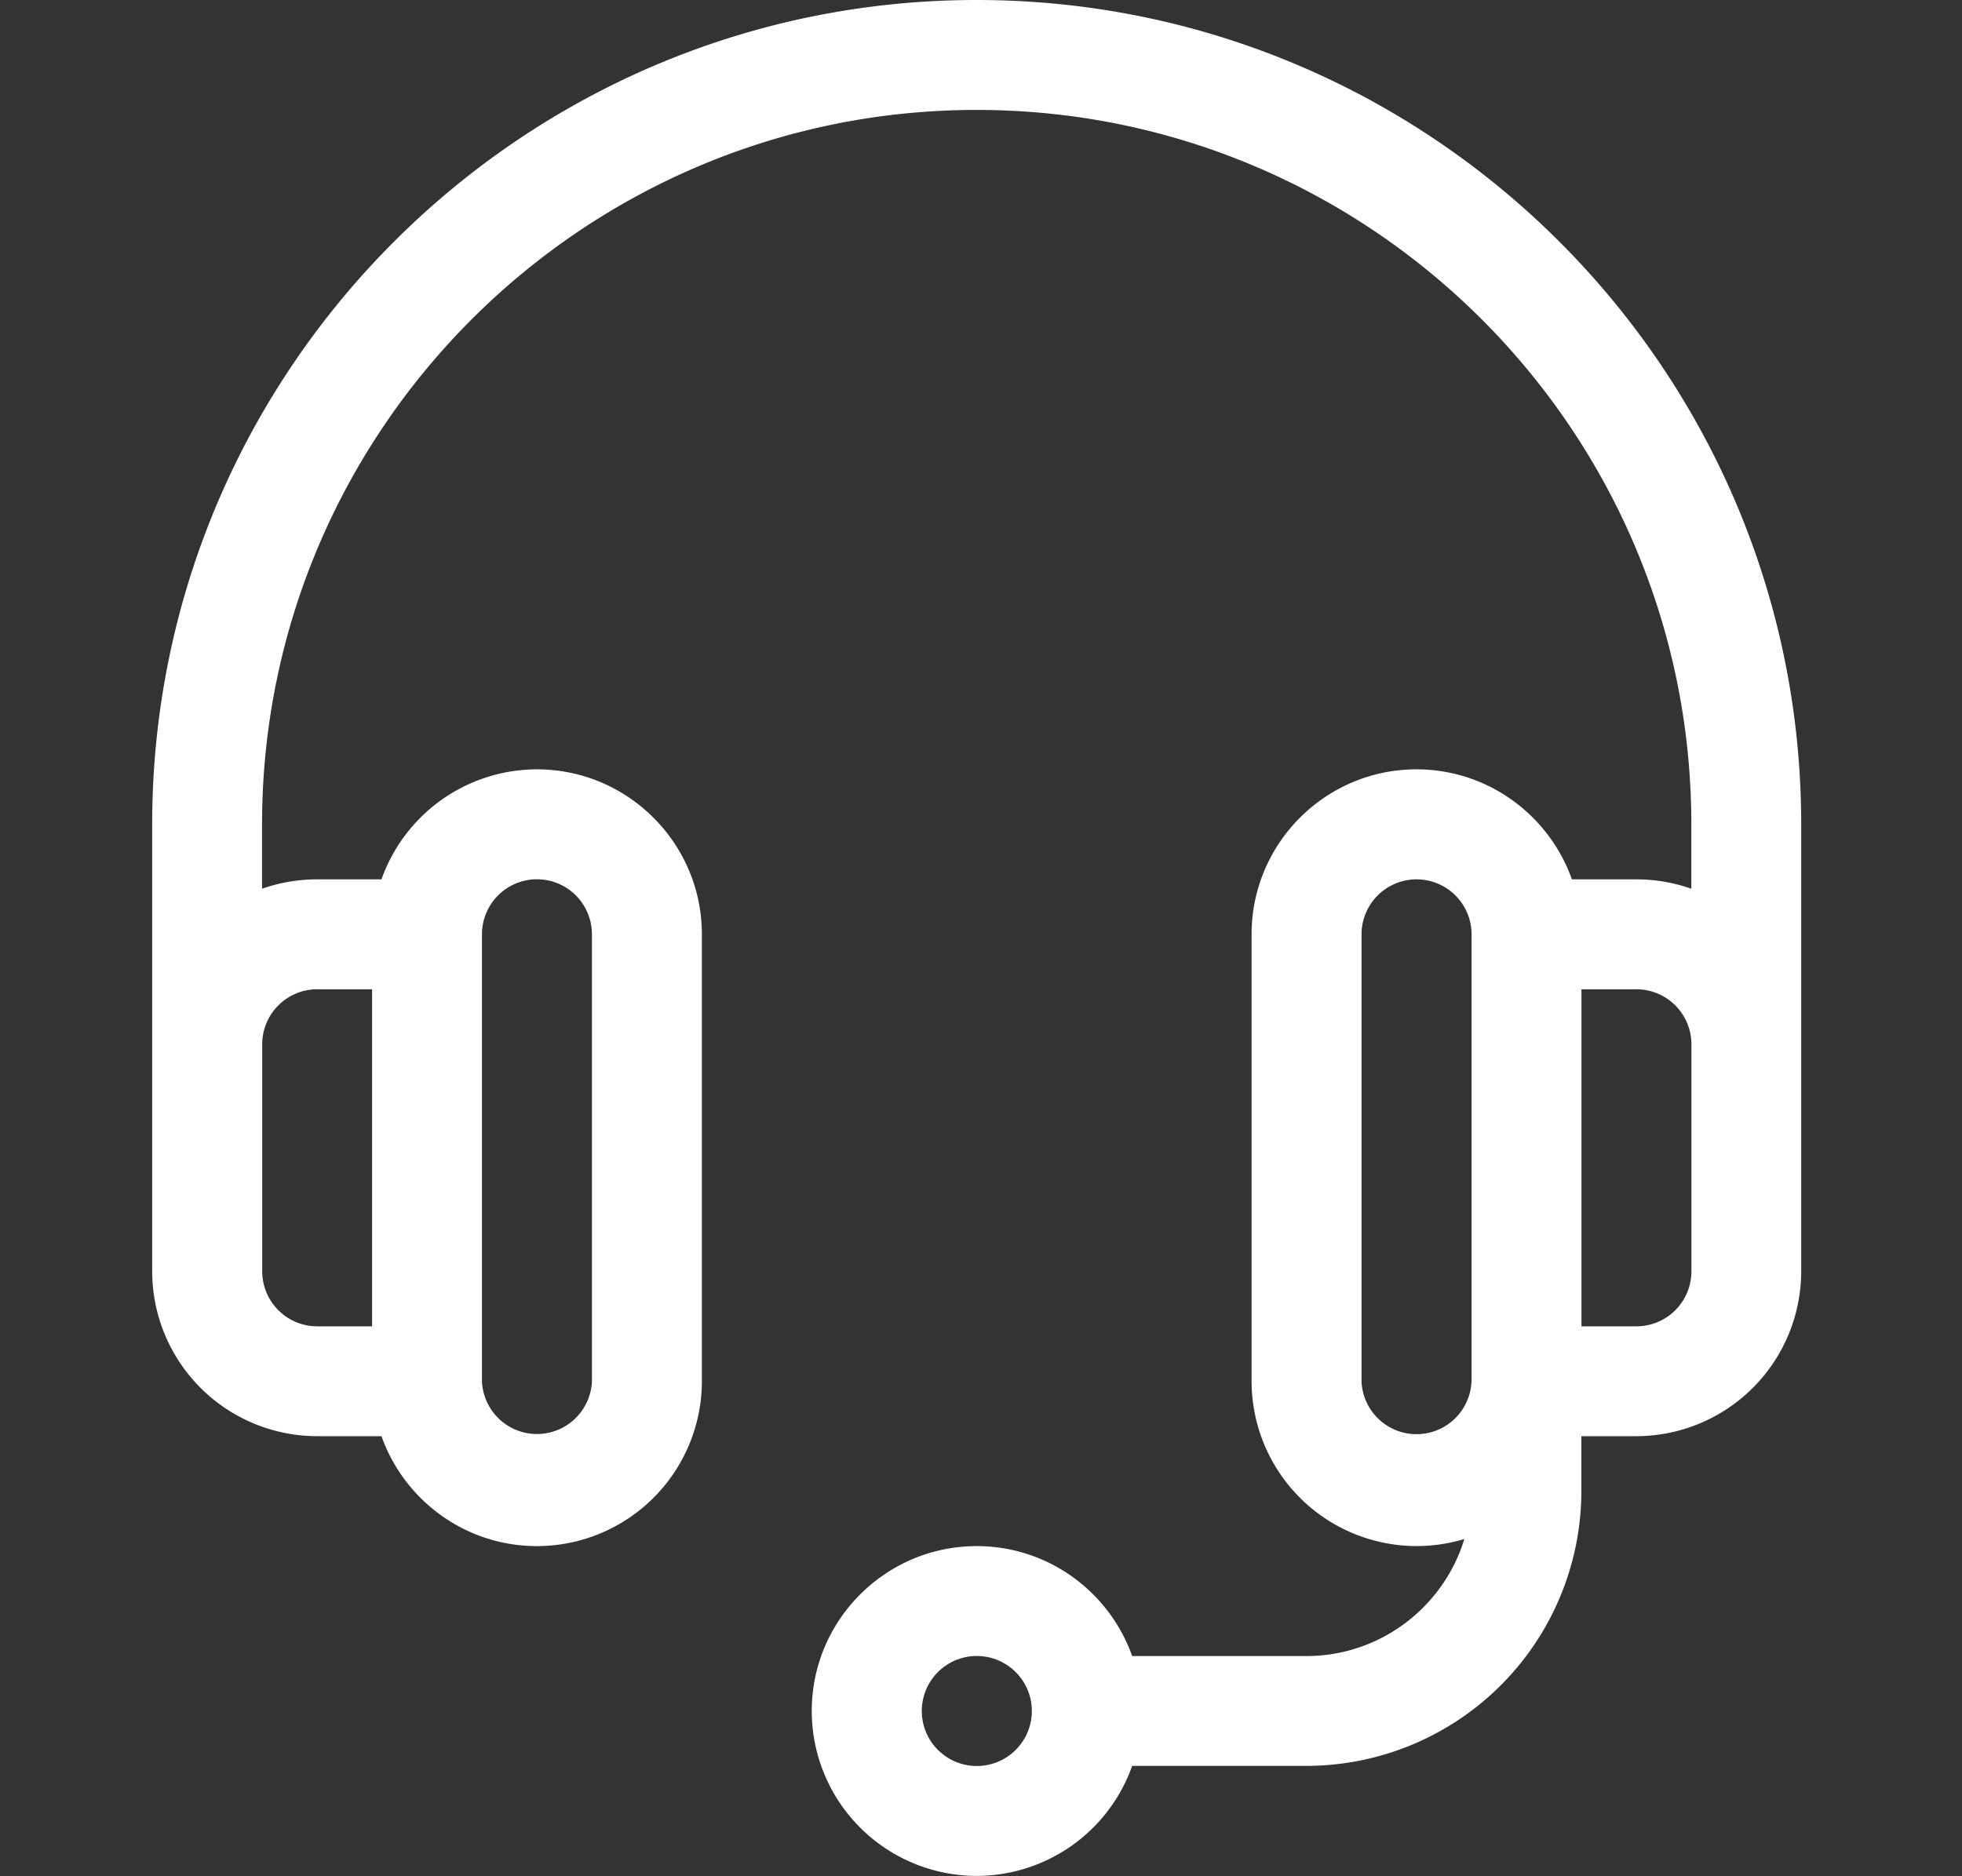 <svg width="23" height="22" fill="none" xmlns="http://www.w3.org/2000/svg"><rect width="100%" height="100%" fill="#333333" stroke="none"/><path fill-rule="evenodd" clip-rule="evenodd" d="M1.784 9.666C1.784 4.336 6.12 0 11.449 0c5.33 0 9.666 4.336 9.666 9.666v5.24a1.935 1.935 0 0 1-1.933 1.934h-.644v.644a3.226 3.226 0 0 1-3.222 3.222h-2.044a1.936 1.936 0 0 1-1.822 1.29 1.935 1.935 0 0 1-1.934-1.934c0-1.066.868-1.933 1.934-1.933.84 0 1.556.539 1.822 1.289h2.044c.87 0 1.609-.58 1.85-1.372a1.935 1.935 0 0 1-2.494-1.85v-5.241c0-1.066.867-1.934 1.933-1.934.84 0 1.556.54 1.822 1.29h.755c.226 0 .443.039.645.11v-.755c0-4.62-3.758-8.377-8.378-8.377-4.619 0-8.377 3.758-8.377 8.377v.755c.202-.071.419-.11.645-.11h.755a1.936 1.936 0 0 1 1.822-1.29c1.066 0 1.934.868 1.934 1.934v5.24a1.935 1.935 0 0 1-1.934 1.934c-.84 0-1.556-.539-1.822-1.289h-.755a1.935 1.935 0 0 1-1.933-1.933V9.666Zm4.51.644a.645.645 0 0 0-.644.645v5.24a.645.645 0 0 0 1.289 0v-5.24a.645.645 0 0 0-.644-.645ZM3.718 11.6h.644v3.952h-.644a.645.645 0 0 1-.644-.644v-2.664c0-.355.289-.644.644-.644Zm7.088 8.463a.645.645 0 1 0 1.29-.001.645.645 0 0 0-1.29.001Zm6.444-3.866a.645.645 0 0 1-1.289 0v-5.241a.645.645 0 0 1 1.29 0v5.24Zm1.933-.645a.645.645 0 0 0 .645-.644v-2.664a.645.645 0 0 0-.645-.644h-.644v3.952h.644Z" fill="#fff"/></svg>